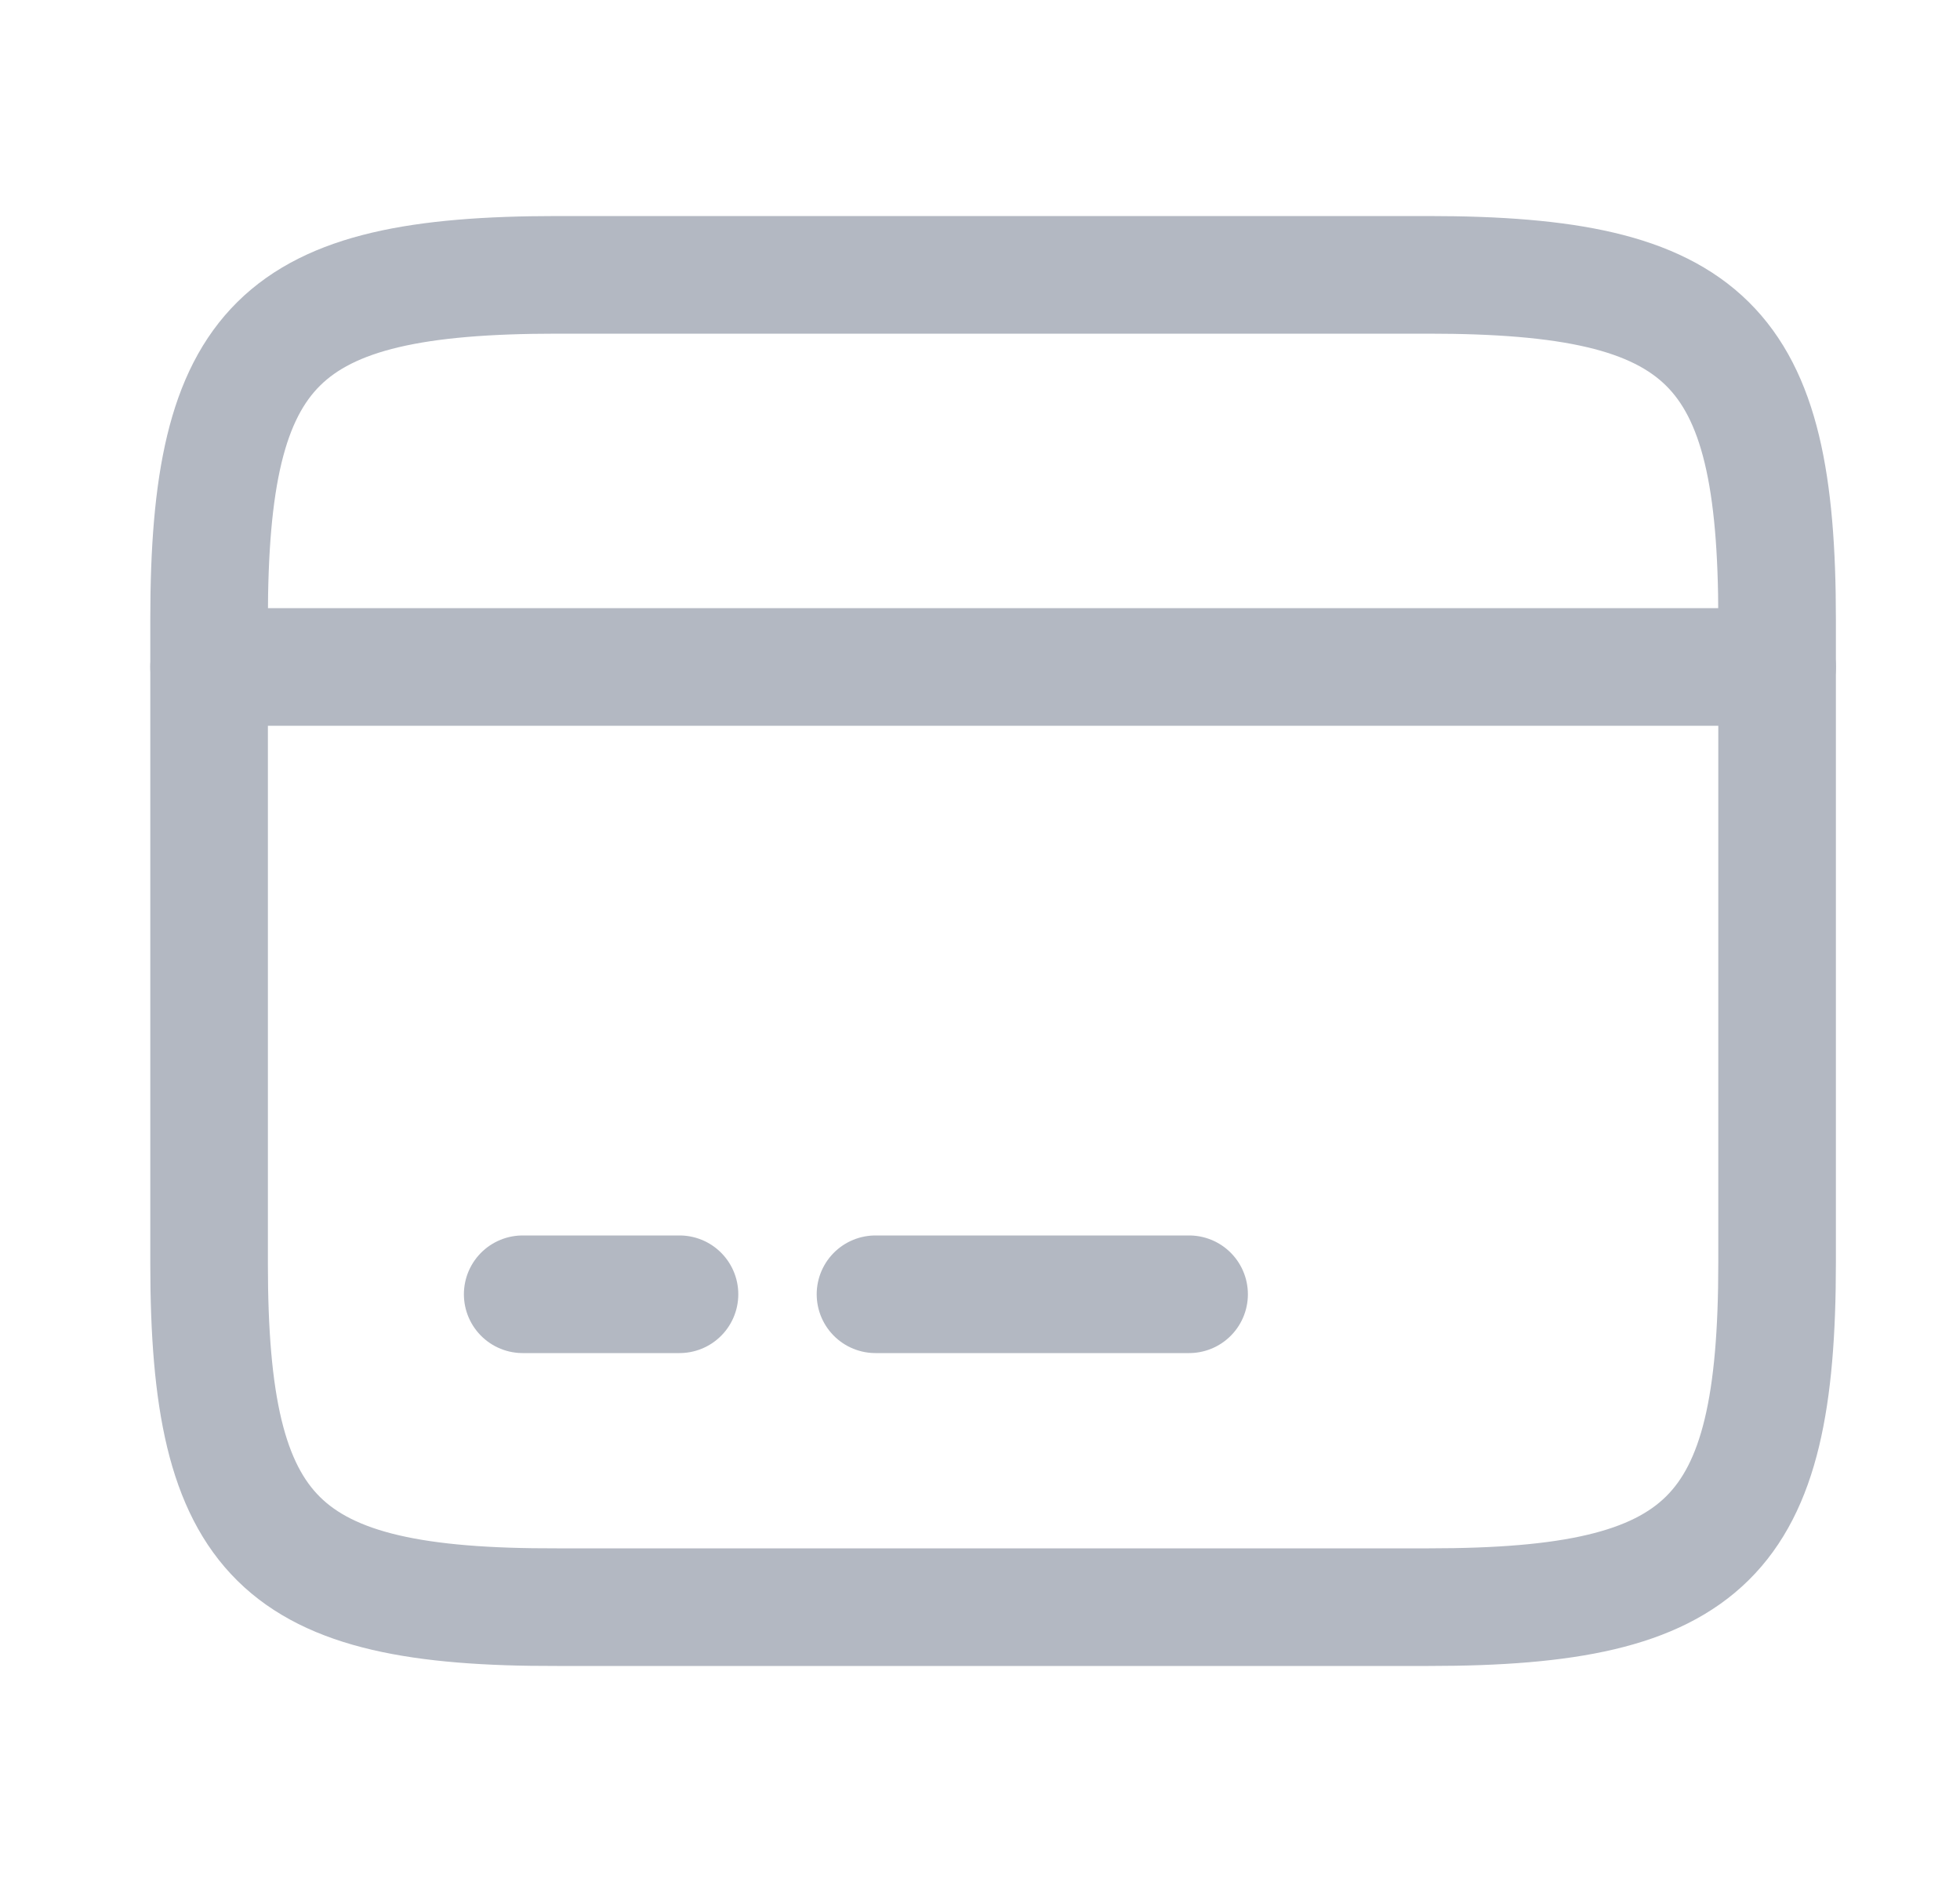 <svg xmlns="http://www.w3.org/2000/svg" width="25" height="24" fill="none" viewBox="0 0 25 24"><path stroke="#B3B8C2" stroke-linecap="round" stroke-linejoin="round" stroke-miterlimit="10" stroke-width="1.5" d="M2.667 8.505H22.667"/><path stroke="#B3B8C2" stroke-linecap="round" stroke-linejoin="round" stroke-miterlimit="10" stroke-width="1.5" d="M6.667 16.505H8.667"/><path stroke="#B3B8C2" stroke-linecap="round" stroke-linejoin="round" stroke-miterlimit="10" stroke-width="1.5" d="M11.167 16.505H15.167"/><path stroke="#B3B8C2" stroke-linecap="round" stroke-linejoin="round" stroke-width="1.5" d="M7.107 3.505H18.217C21.777 3.505 22.667 4.385 22.667 7.895V16.105C22.667 19.615 21.777 20.495 18.227 20.495H7.107C3.557 20.505 2.667 19.625 2.667 16.115V7.895C2.667 4.385 3.557 3.505 7.107 3.505Z"/></svg>